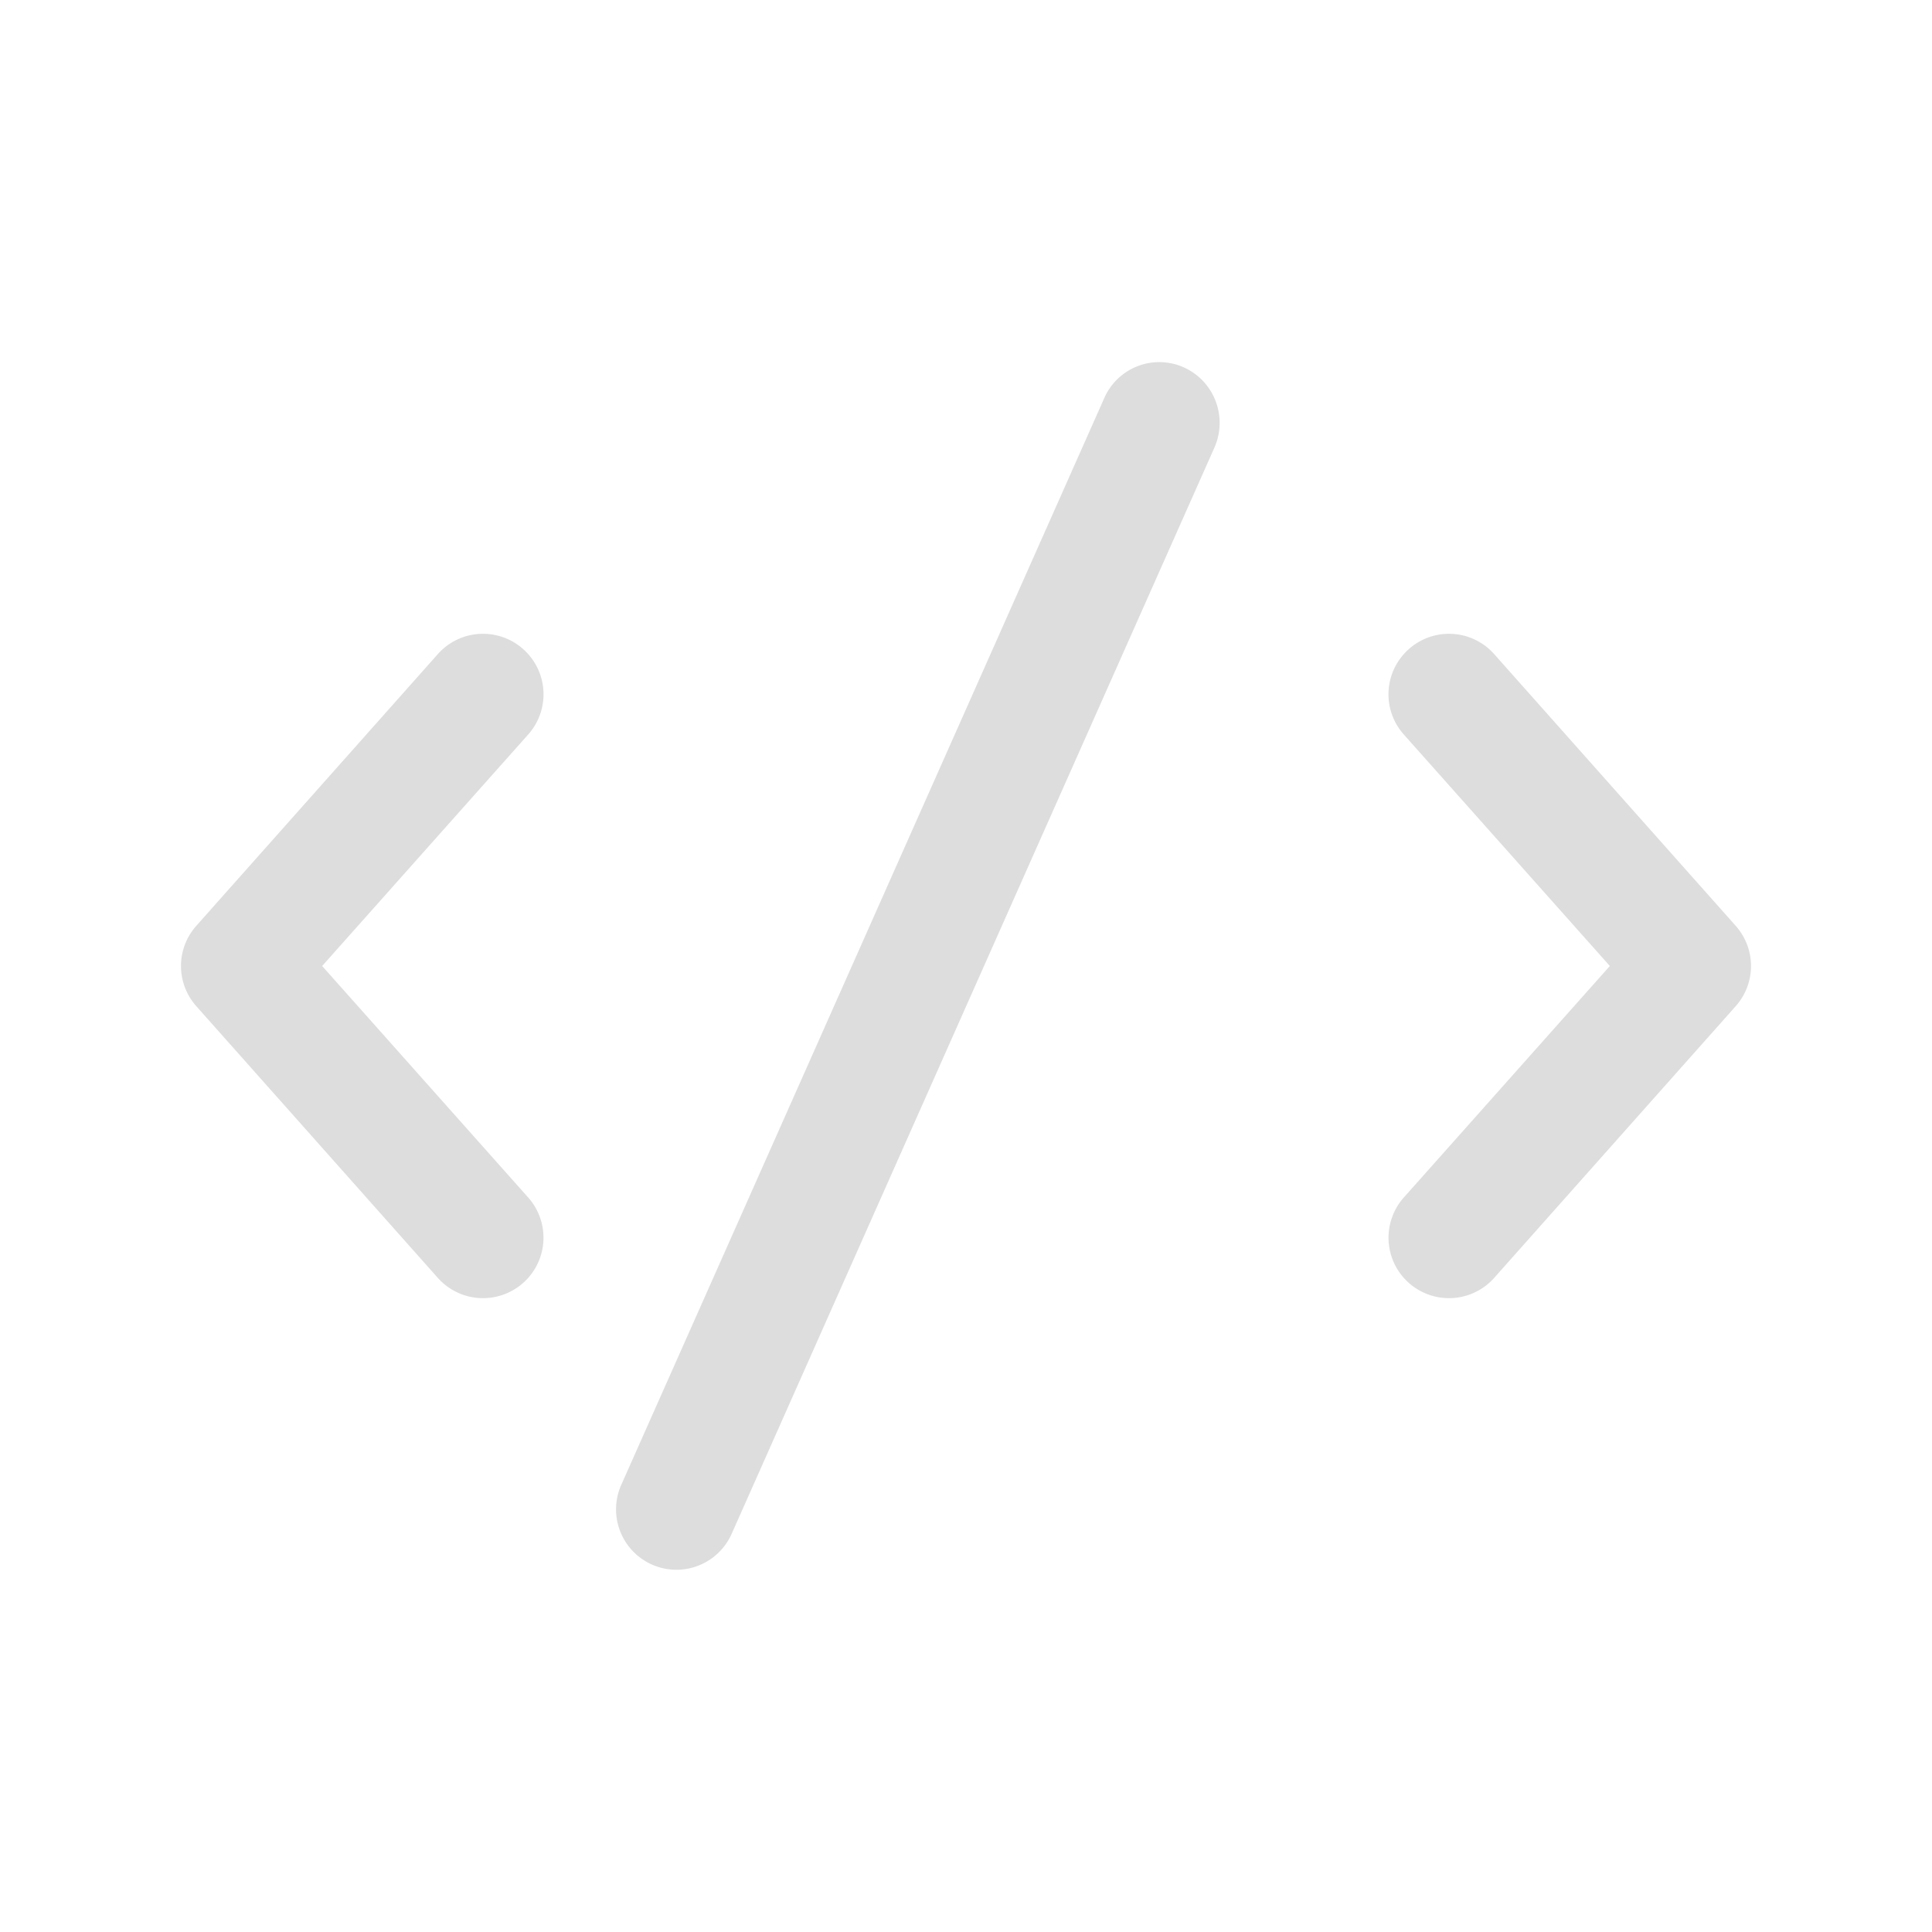 <svg xmlns="http://www.w3.org/2000/svg" width="16" height="16"><path d="M9.805 3.043c.25.113.363.406.254.66l-4 9a.5.5 0 11-.914-.406l4-9a.497.497 0 01.66-.254zM4.332 5.375a.5.5 0 01.043.707L2.668 8l1.707 1.918a.5.5 0 11-.75.664l-2-2.25a.5.5 0 010-.664l2-2.25a.5.5 0 01.707-.043zm7.336 0a.5.5 0 01.707.043l2 2.25a.5.5 0 010 .664l-2 2.25a.5.5 0 11-.75-.664L13.332 8l-1.707-1.918a.5.5 0 01.043-.707zm0 0" fill="#ddd"/></svg>